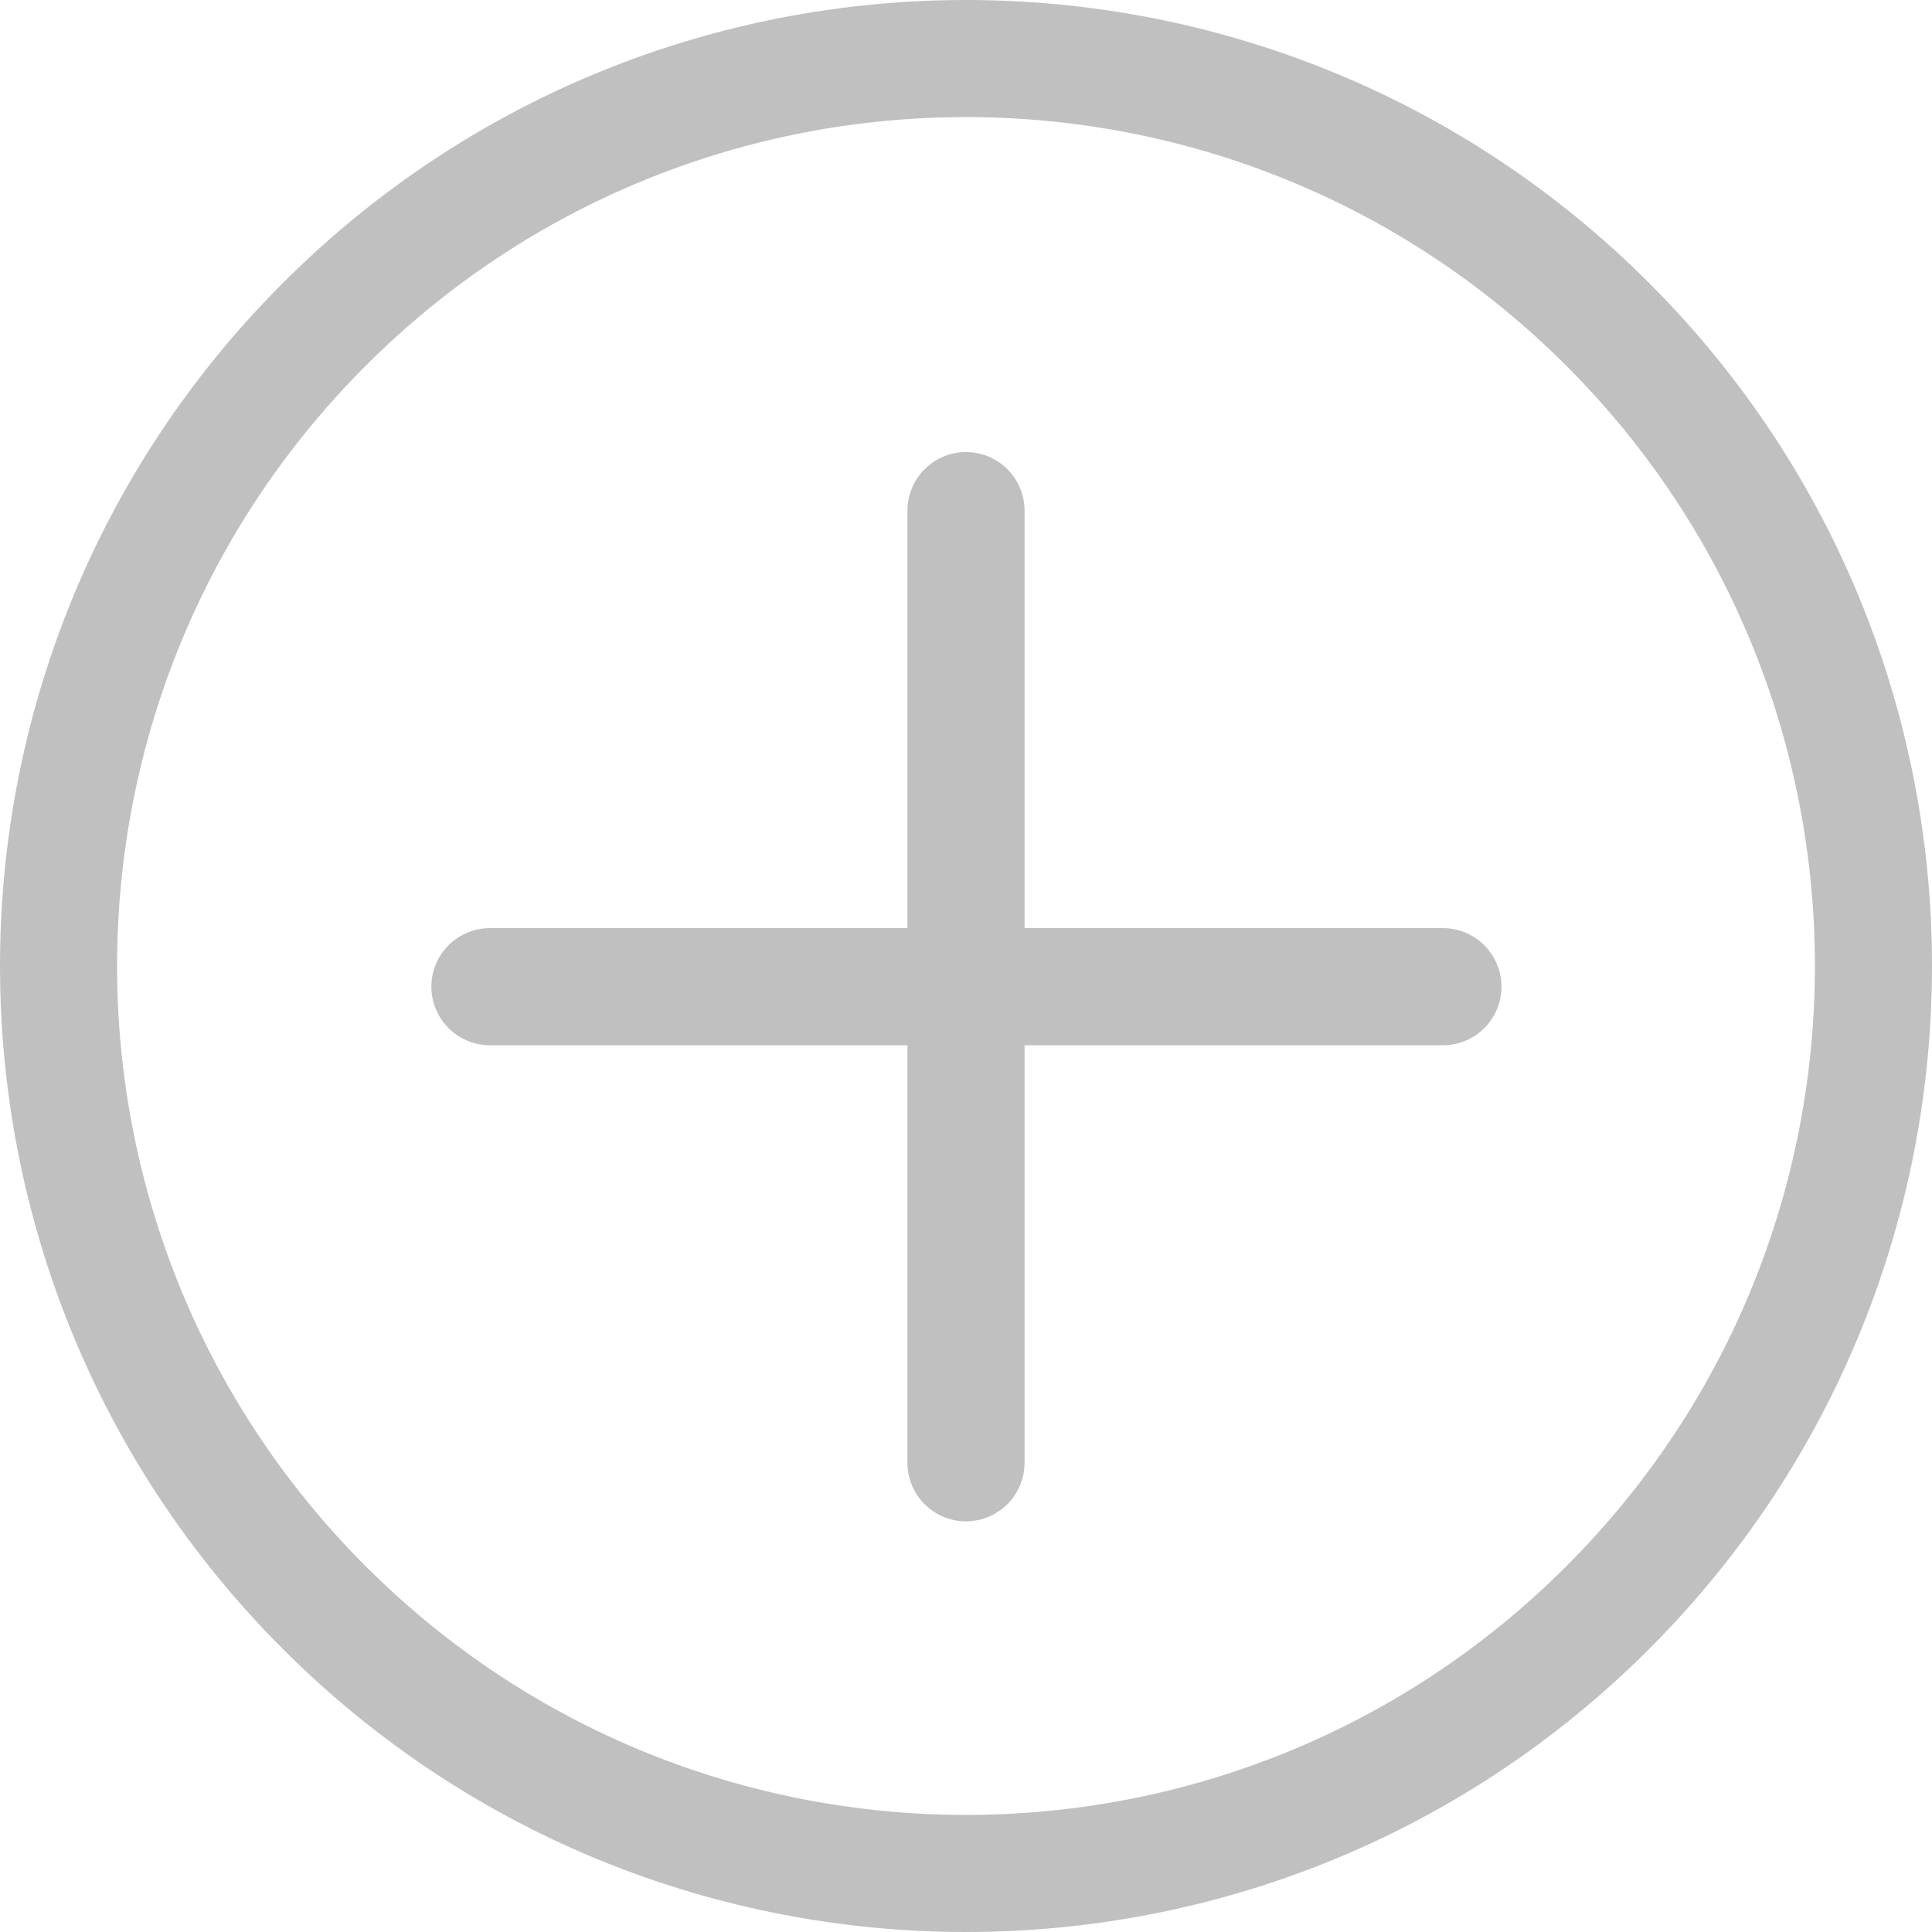 <svg width="157" height="157" fill="none" xmlns="http://www.w3.org/2000/svg"><path fill-rule="evenodd" clip-rule="evenodd" d="M29.72 127.28c26.94 26.94 70.619 26.94 97.56 0 26.94-26.941 26.94-70.62 0-97.56-26.941-26.94-70.62-26.94-97.56 0-26.94 26.94-26.94 70.619 0 97.56zm-6.728 6.728c30.656 30.656 80.36 30.656 111.016 0 30.656-30.656 30.656-80.36 0-111.016-30.656-30.656-80.36-30.656-111.016 0-30.656 30.656-30.656 80.36 0 111.016z" fill="silver"/><path fill-rule="evenodd" clip-rule="evenodd" d="M78.5 36.737a4.758 4.758 0 014.758 4.758v77.374a4.758 4.758 0 11-9.516 0V41.495a4.758 4.758 0 014.758-4.758z" fill="silver"/><path fill-rule="evenodd" clip-rule="evenodd" d="M35.055 80.182a4.758 4.758 0 014.758-4.758h77.374a4.758 4.758 0 110 9.515H39.813a4.758 4.758 0 01-4.758-4.757z" fill="silver"/></svg>